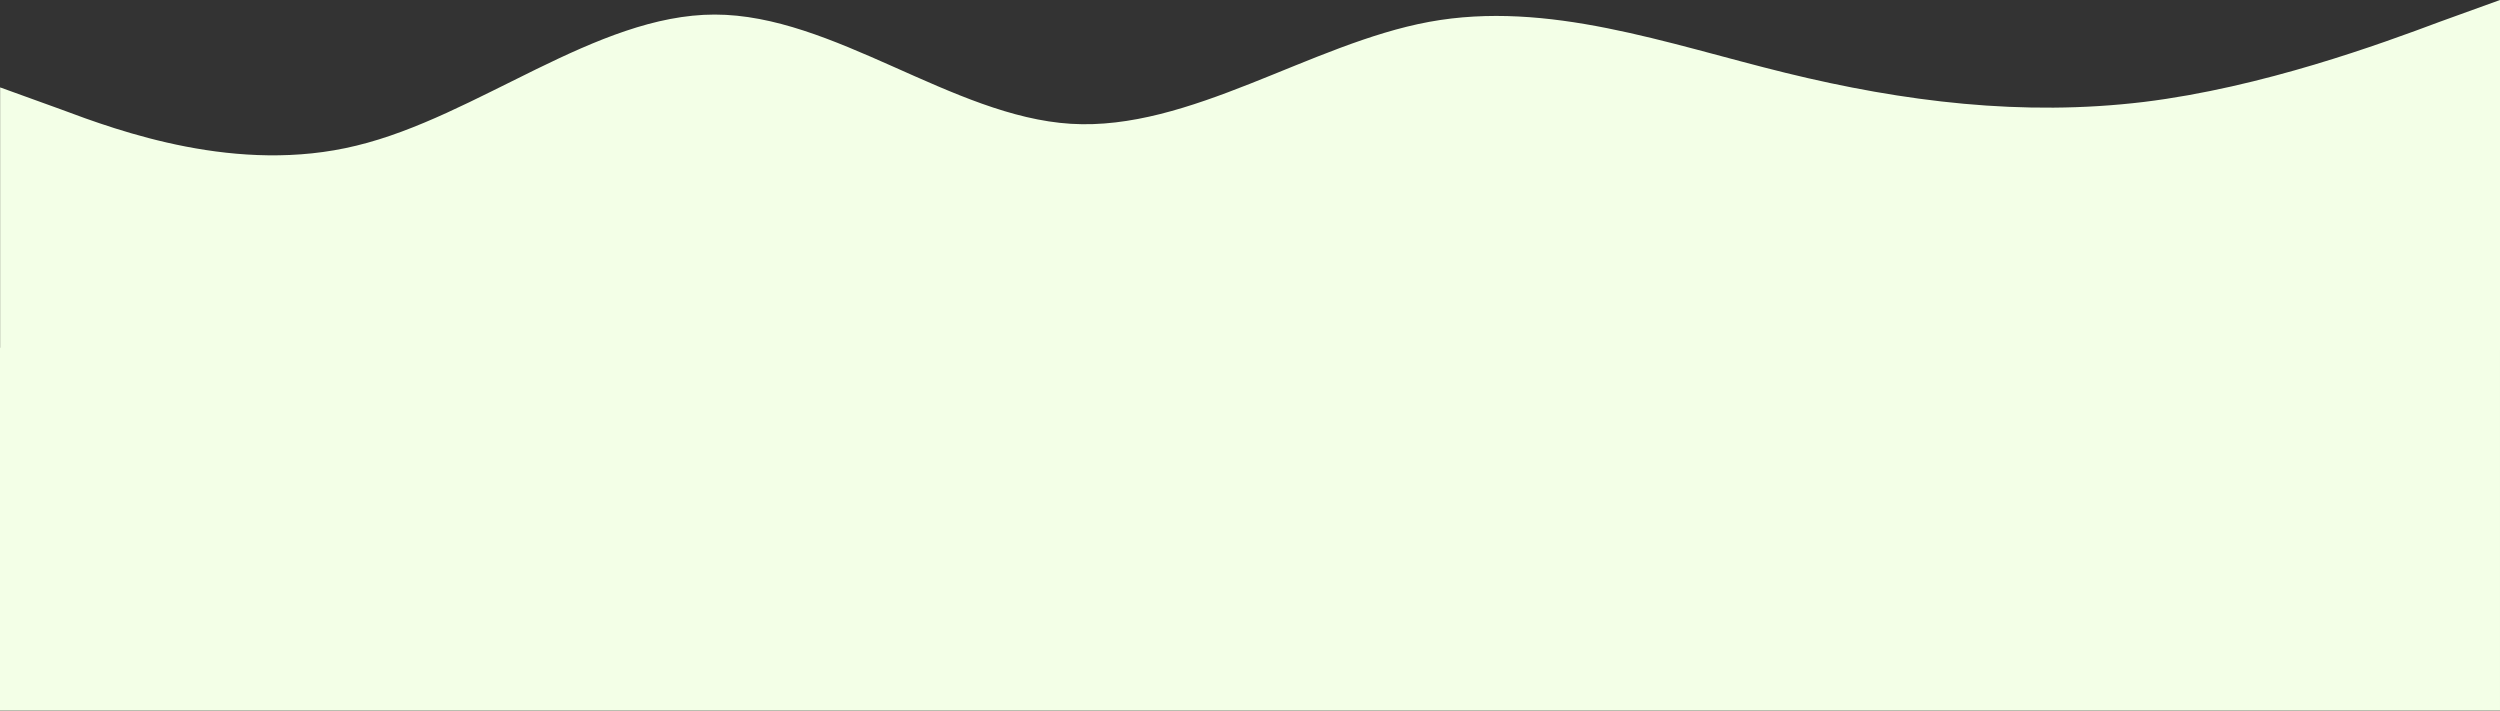 <svg width="1920" height="546" viewBox="0 0 1920 546" fill="none" xmlns="http://www.w3.org/2000/svg">
<rect x="0" y="0" width="1920" height="546" fill="#333333" stroke="none"/>
<path fill-rule="evenodd" clip-rule="evenodd" d="M0.101 67.116L46.498 83.895C91.296 100.674 182.491 134.232 273.686 111.86C366.481 89.488 457.677 11.186 548.872 11.186C640.067 11.186 731.262 89.488 822.458 95.081C913.653 100.674 1006.45 33.558 1097.64 16.779C1188.84 0 1280.03 33.558 1371.23 55.93C1462.42 78.302 1553.62 89.488 1646.41 78.302C1737.61 67.116 1828.8 33.558 1873.6 16.779L1920 0V268.465H1873.6C1828.8 268.465 1737.61 268.465 1646.41 268.465C1553.62 268.465 1462.42 268.465 1371.23 268.465C1280.03 268.465 1188.84 268.465 1097.64 268.465C1006.45 268.465 913.653 268.465 822.458 268.465C731.262 268.465 640.067 268.465 548.872 268.465C457.677 268.465 366.481 268.465 273.686 268.465C182.491 268.465 91.296 268.465 46.498 268.465H0.101V67.116Z" fill="#F3FFE7"/>
<rect x="-1.901" y="267.047" width="1921.9" height="278.731" fill="#F3FFE7"/>
</svg>
